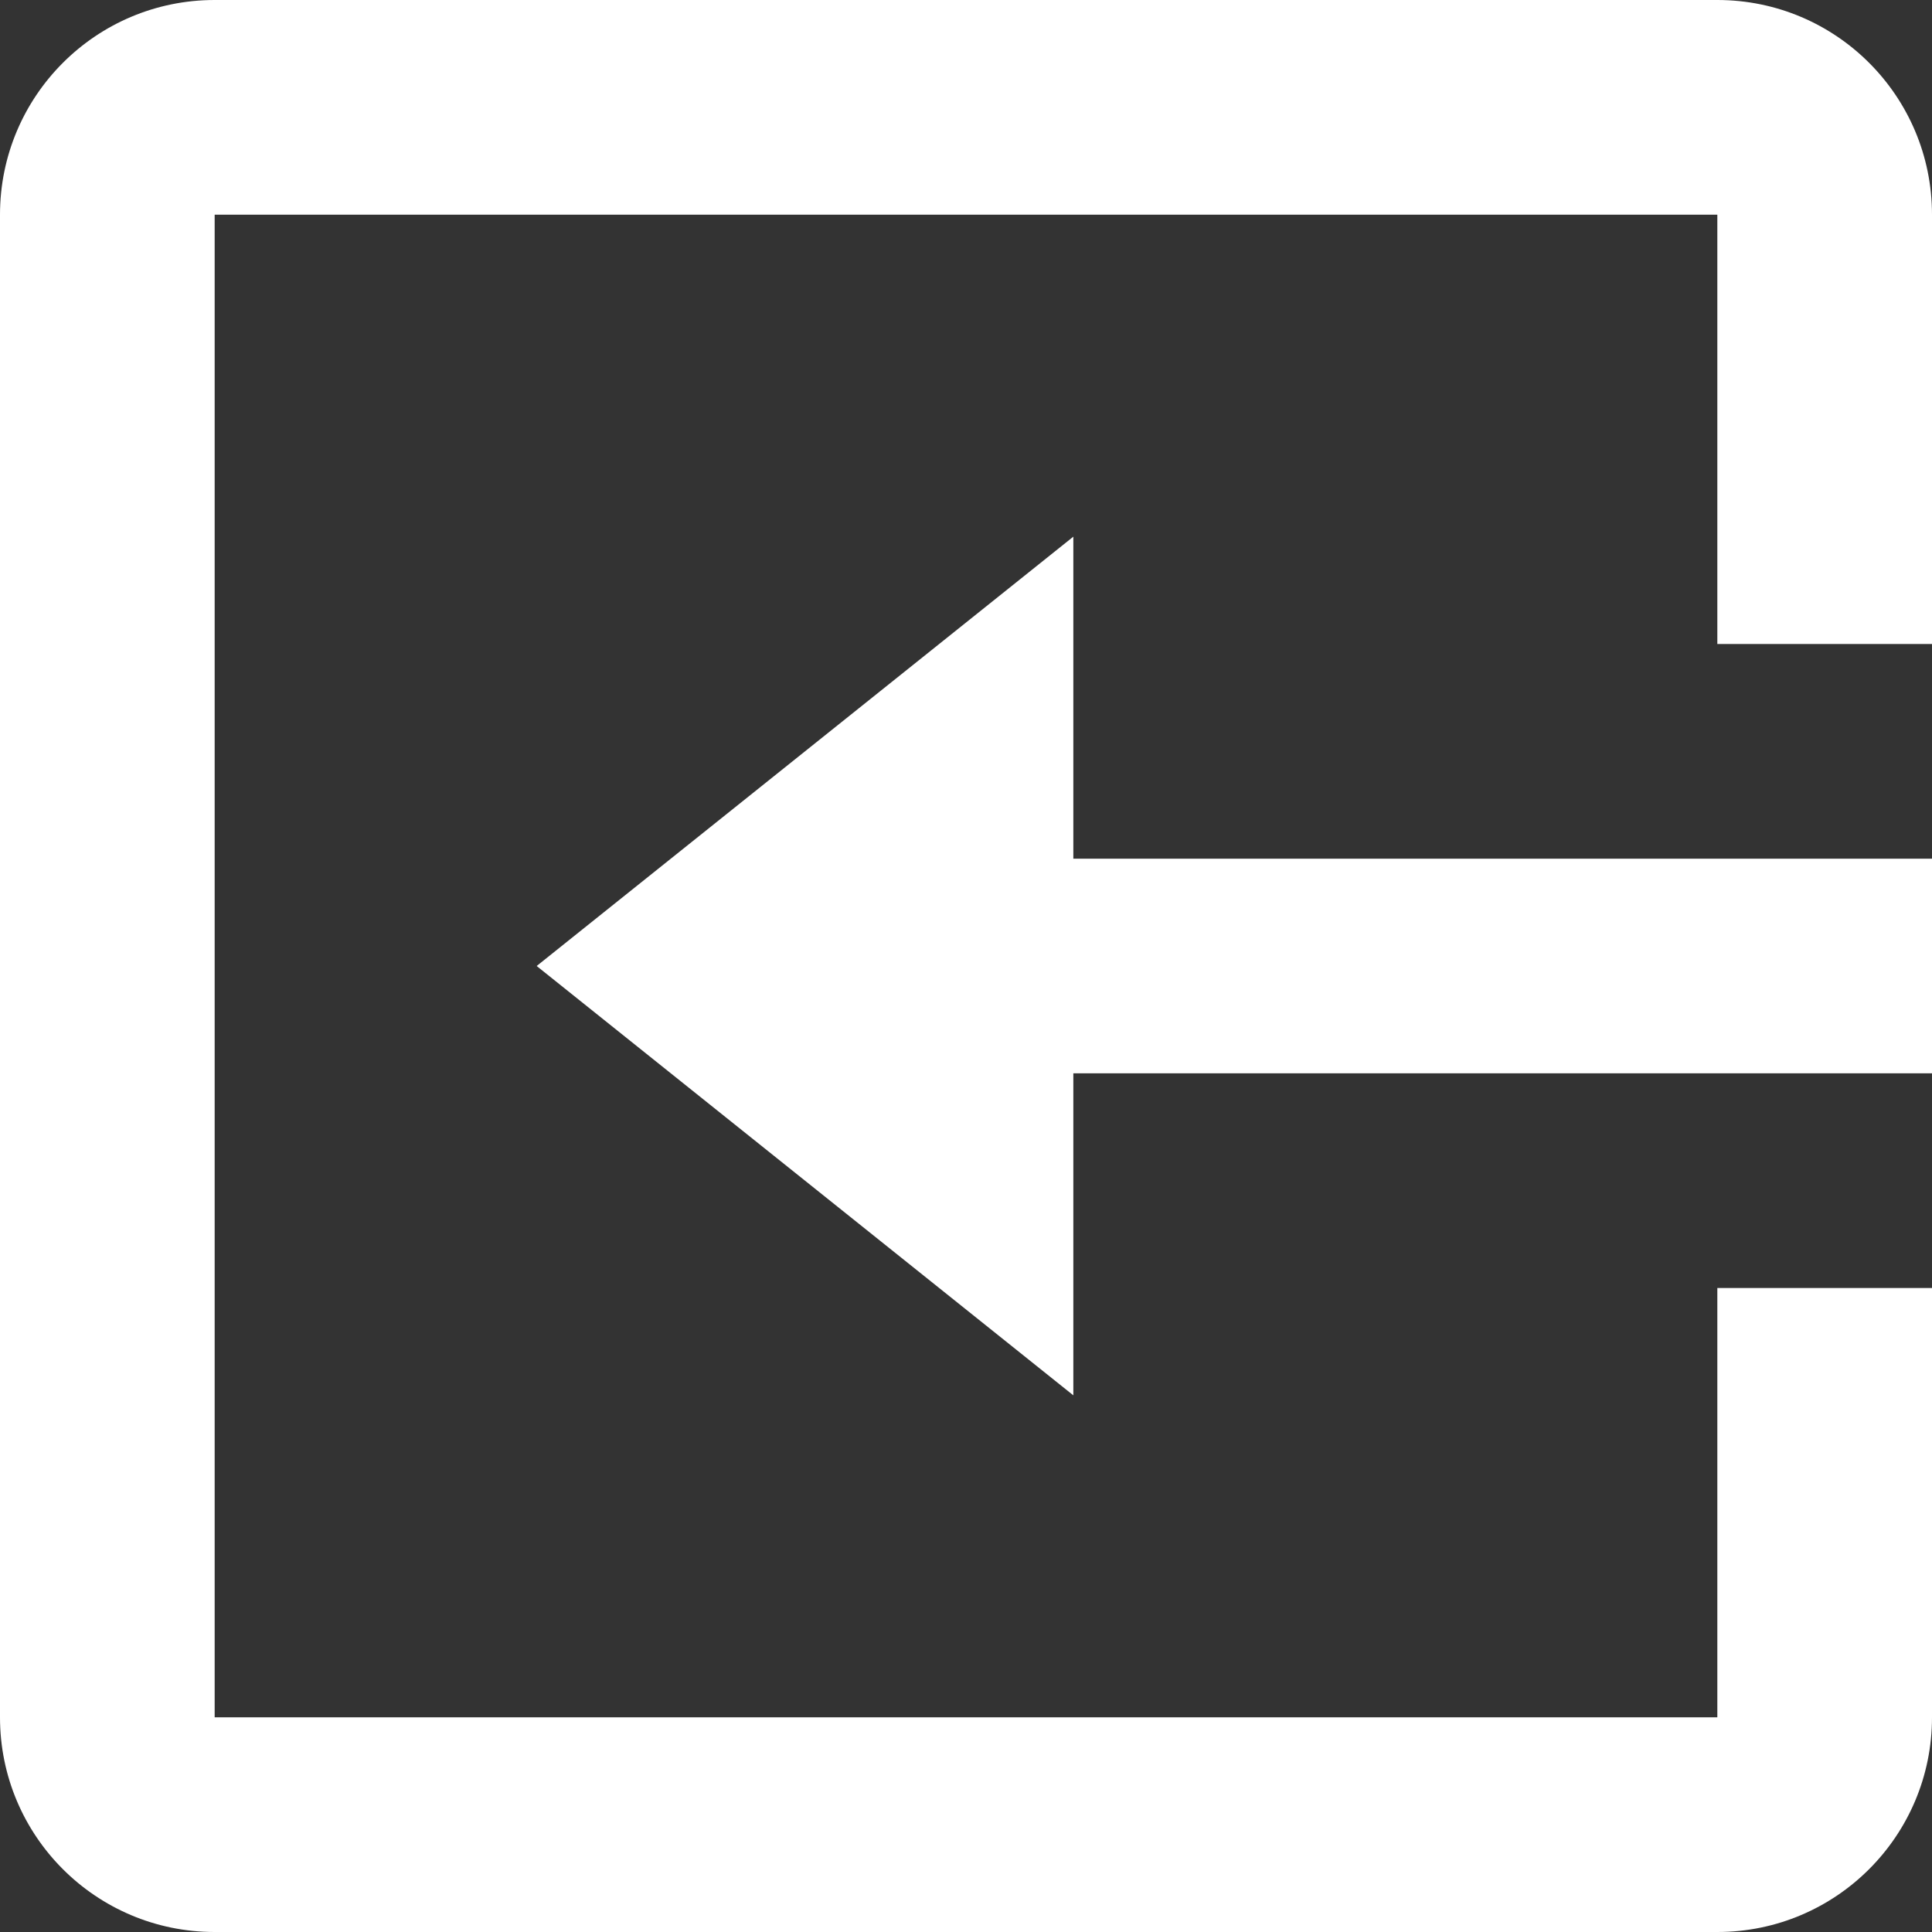 <svg width="18" height="18" viewBox="0 0 18 18" fill="none" xmlns="http://www.w3.org/2000/svg">
<rect x="0" y="0" width="18" height="18" fill="#333333" stroke="none"/>
<path d="M2 1.39876e-06L16 1.74846e-07C17.105 7.8281e-08 18 0.895 18 2L18 6L16 6L16 2L2 2L2 16L16 16L16 12L18 12L18 16C18 17.105 17.105 18 16 18L2 18C0.895 18 -7.8281e-08 17.105 -1.74846e-07 16L-1.39876e-06 2C-1.49533e-06 0.895 0.895 1.49533e-06 2 1.39876e-06ZM10 5L10 8L18 8L18 10L10 10L10 13L5 9L10 5Z" fill="white"/>
</svg>
